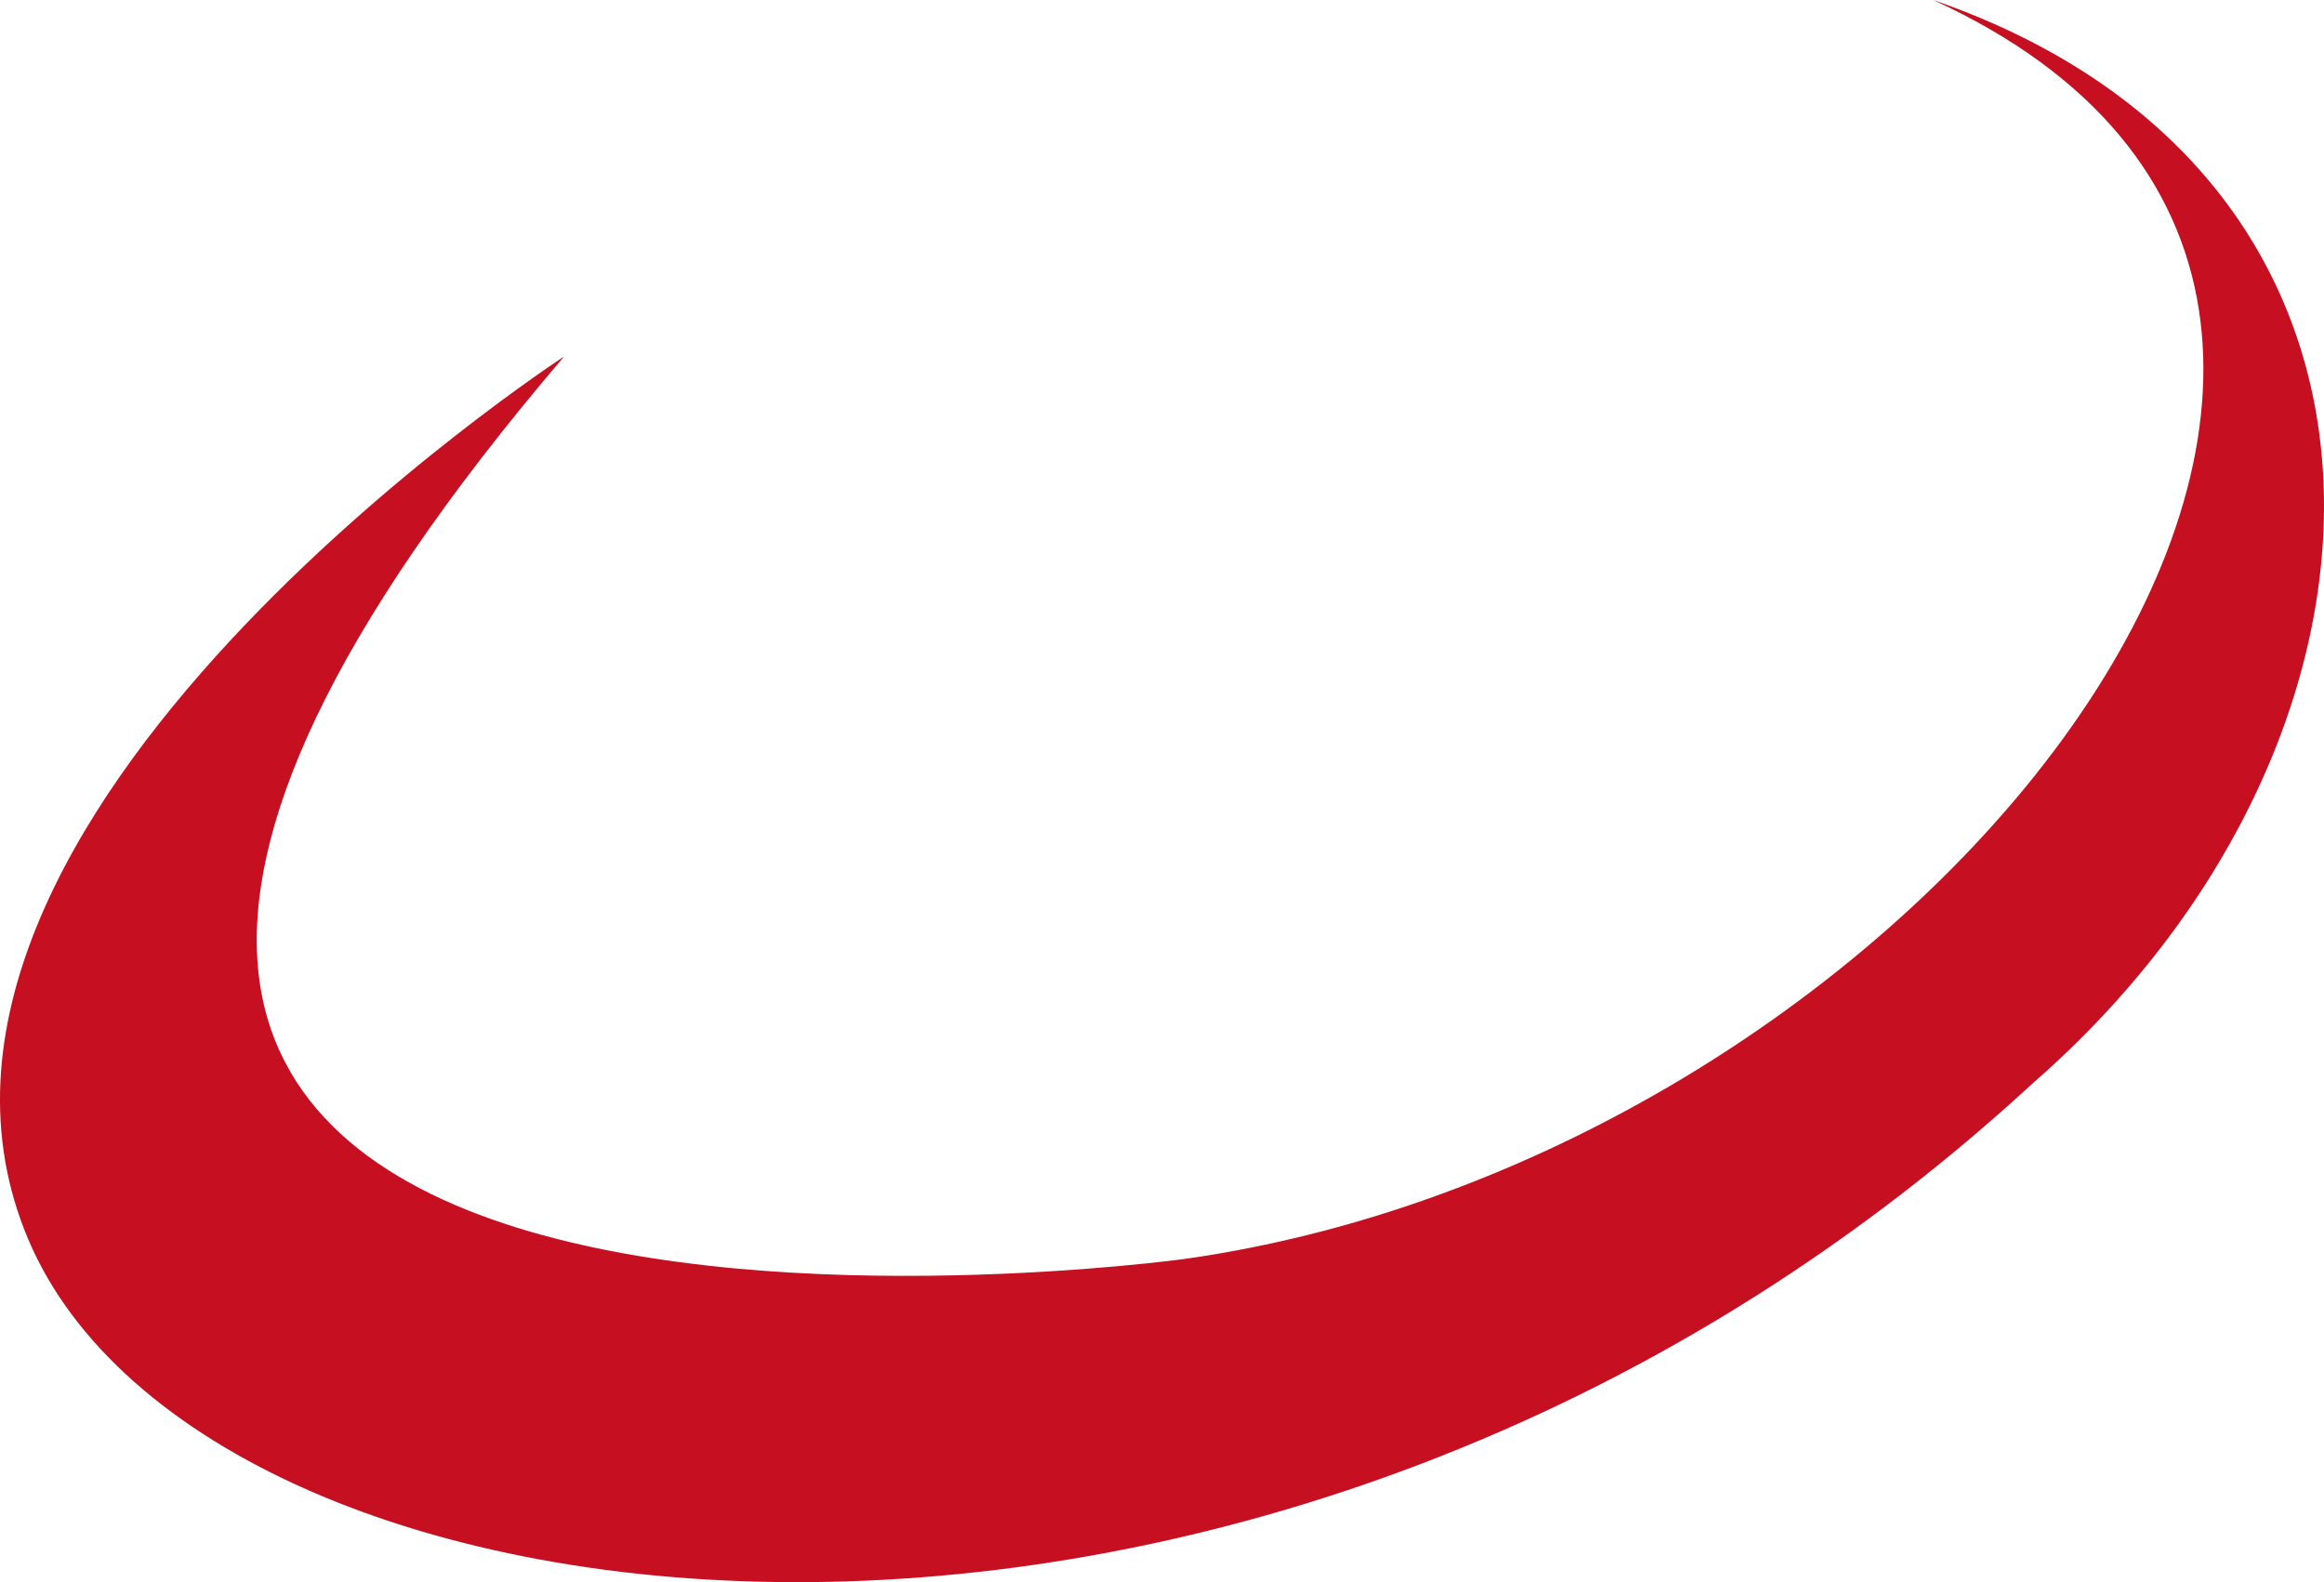 <svg version="1.1" id="图层_1" x="0px" y="0px" width="195.958px" height="133.42px" viewBox="0 0 195.958 133.42" enable-background="new 0 0 195.958 133.42" xml:space="preserve" xmlns="http://www.w3.org/2000/svg" xmlns:xlink="http://www.w3.org/1999/xlink" xmlns:xml="http://www.w3.org/XML/1998/namespace">
  <path fill="#C60F20" d="M47.563,30.063c0,0-60.142,39.204-45.169,74.477C17.37,139.811,107.08,150.68,171.445,91.31
	C204.41,62.534,206.529,15.057,163.009,0c55.09,25.272,0.889,97.163-63.178,106.173C99.832,106.173-32.941,124.422,47.563,30.063z" class="color c1"/>
</svg>